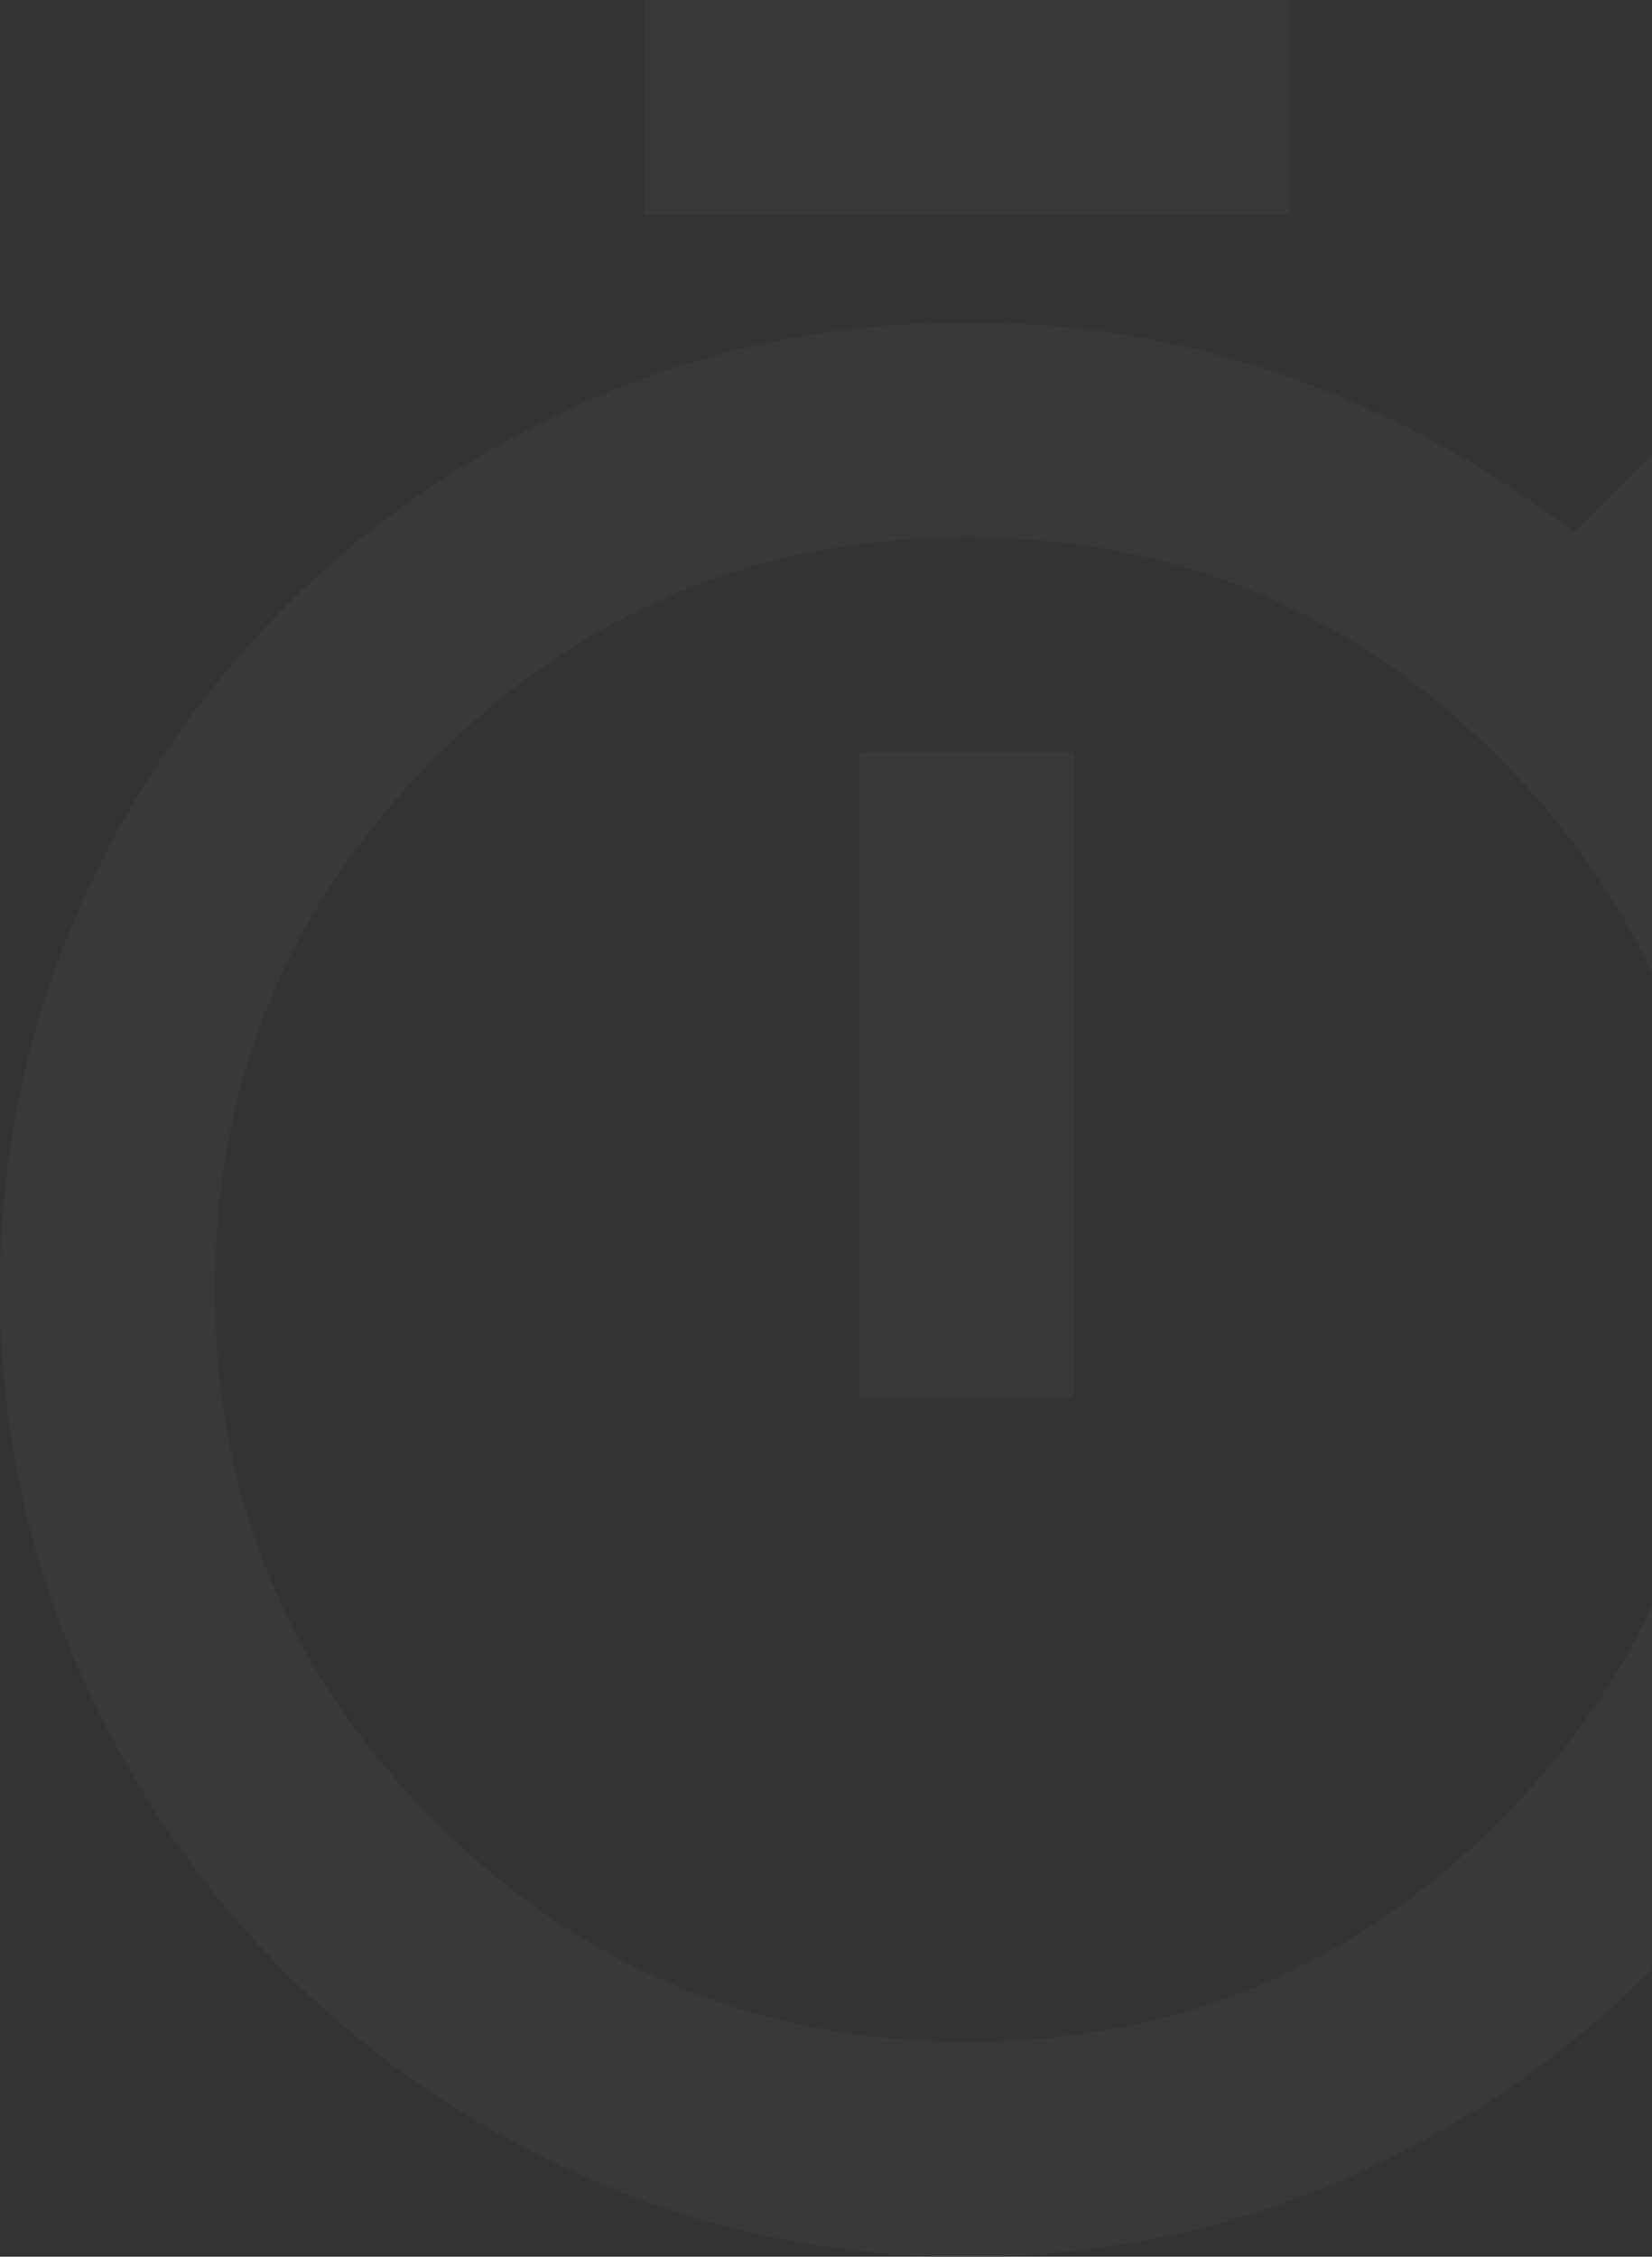 <svg width="123" height="168" fill="none" xmlns="http://www.w3.org/2000/svg"><rect width="100%" height="100%" fill="#333333" stroke="none"/><path d="M48 16V0h48v16H48Zm16 88h16V56H64v48Zm8 64c-9.867 0-19.167-1.9-27.9-5.7-8.733-3.8-16.367-8.967-22.9-15.5-6.533-6.533-11.7-14.167-15.5-22.9C1.9 115.167 0 105.867 0 96c0-9.867 1.9-19.167 5.7-27.9 3.8-8.733 8.967-16.367 15.5-22.9 6.533-6.533 14.167-11.7 22.9-15.5C52.833 25.9 62.133 24 72 24c8.267 0 16.2 1.333 23.8 4 7.6 2.667 14.733 6.533 21.4 11.6l11.2-11.2 11.2 11.2-11.2 11.2c5.067 6.667 8.933 13.8 11.6 21.4 2.667 7.6 4 15.533 4 23.8 0 9.867-1.9 19.167-5.7 27.9-3.8 8.733-8.967 16.367-15.5 22.9-6.533 6.533-14.167 11.7-22.9 15.5-8.733 3.8-18.033 5.7-27.9 5.7Zm0-16c15.467 0 28.667-5.467 39.6-16.4S128 111.467 128 96c0-15.467-5.467-28.667-16.4-39.6S87.467 40 72 40c-15.467 0-28.667 5.467-39.6 16.4S16 80.533 16 96c0 15.467 5.467 28.667 16.4 39.6S56.533 152 72 152Z" fill="#fff" fill-opacity=".03"/></svg>